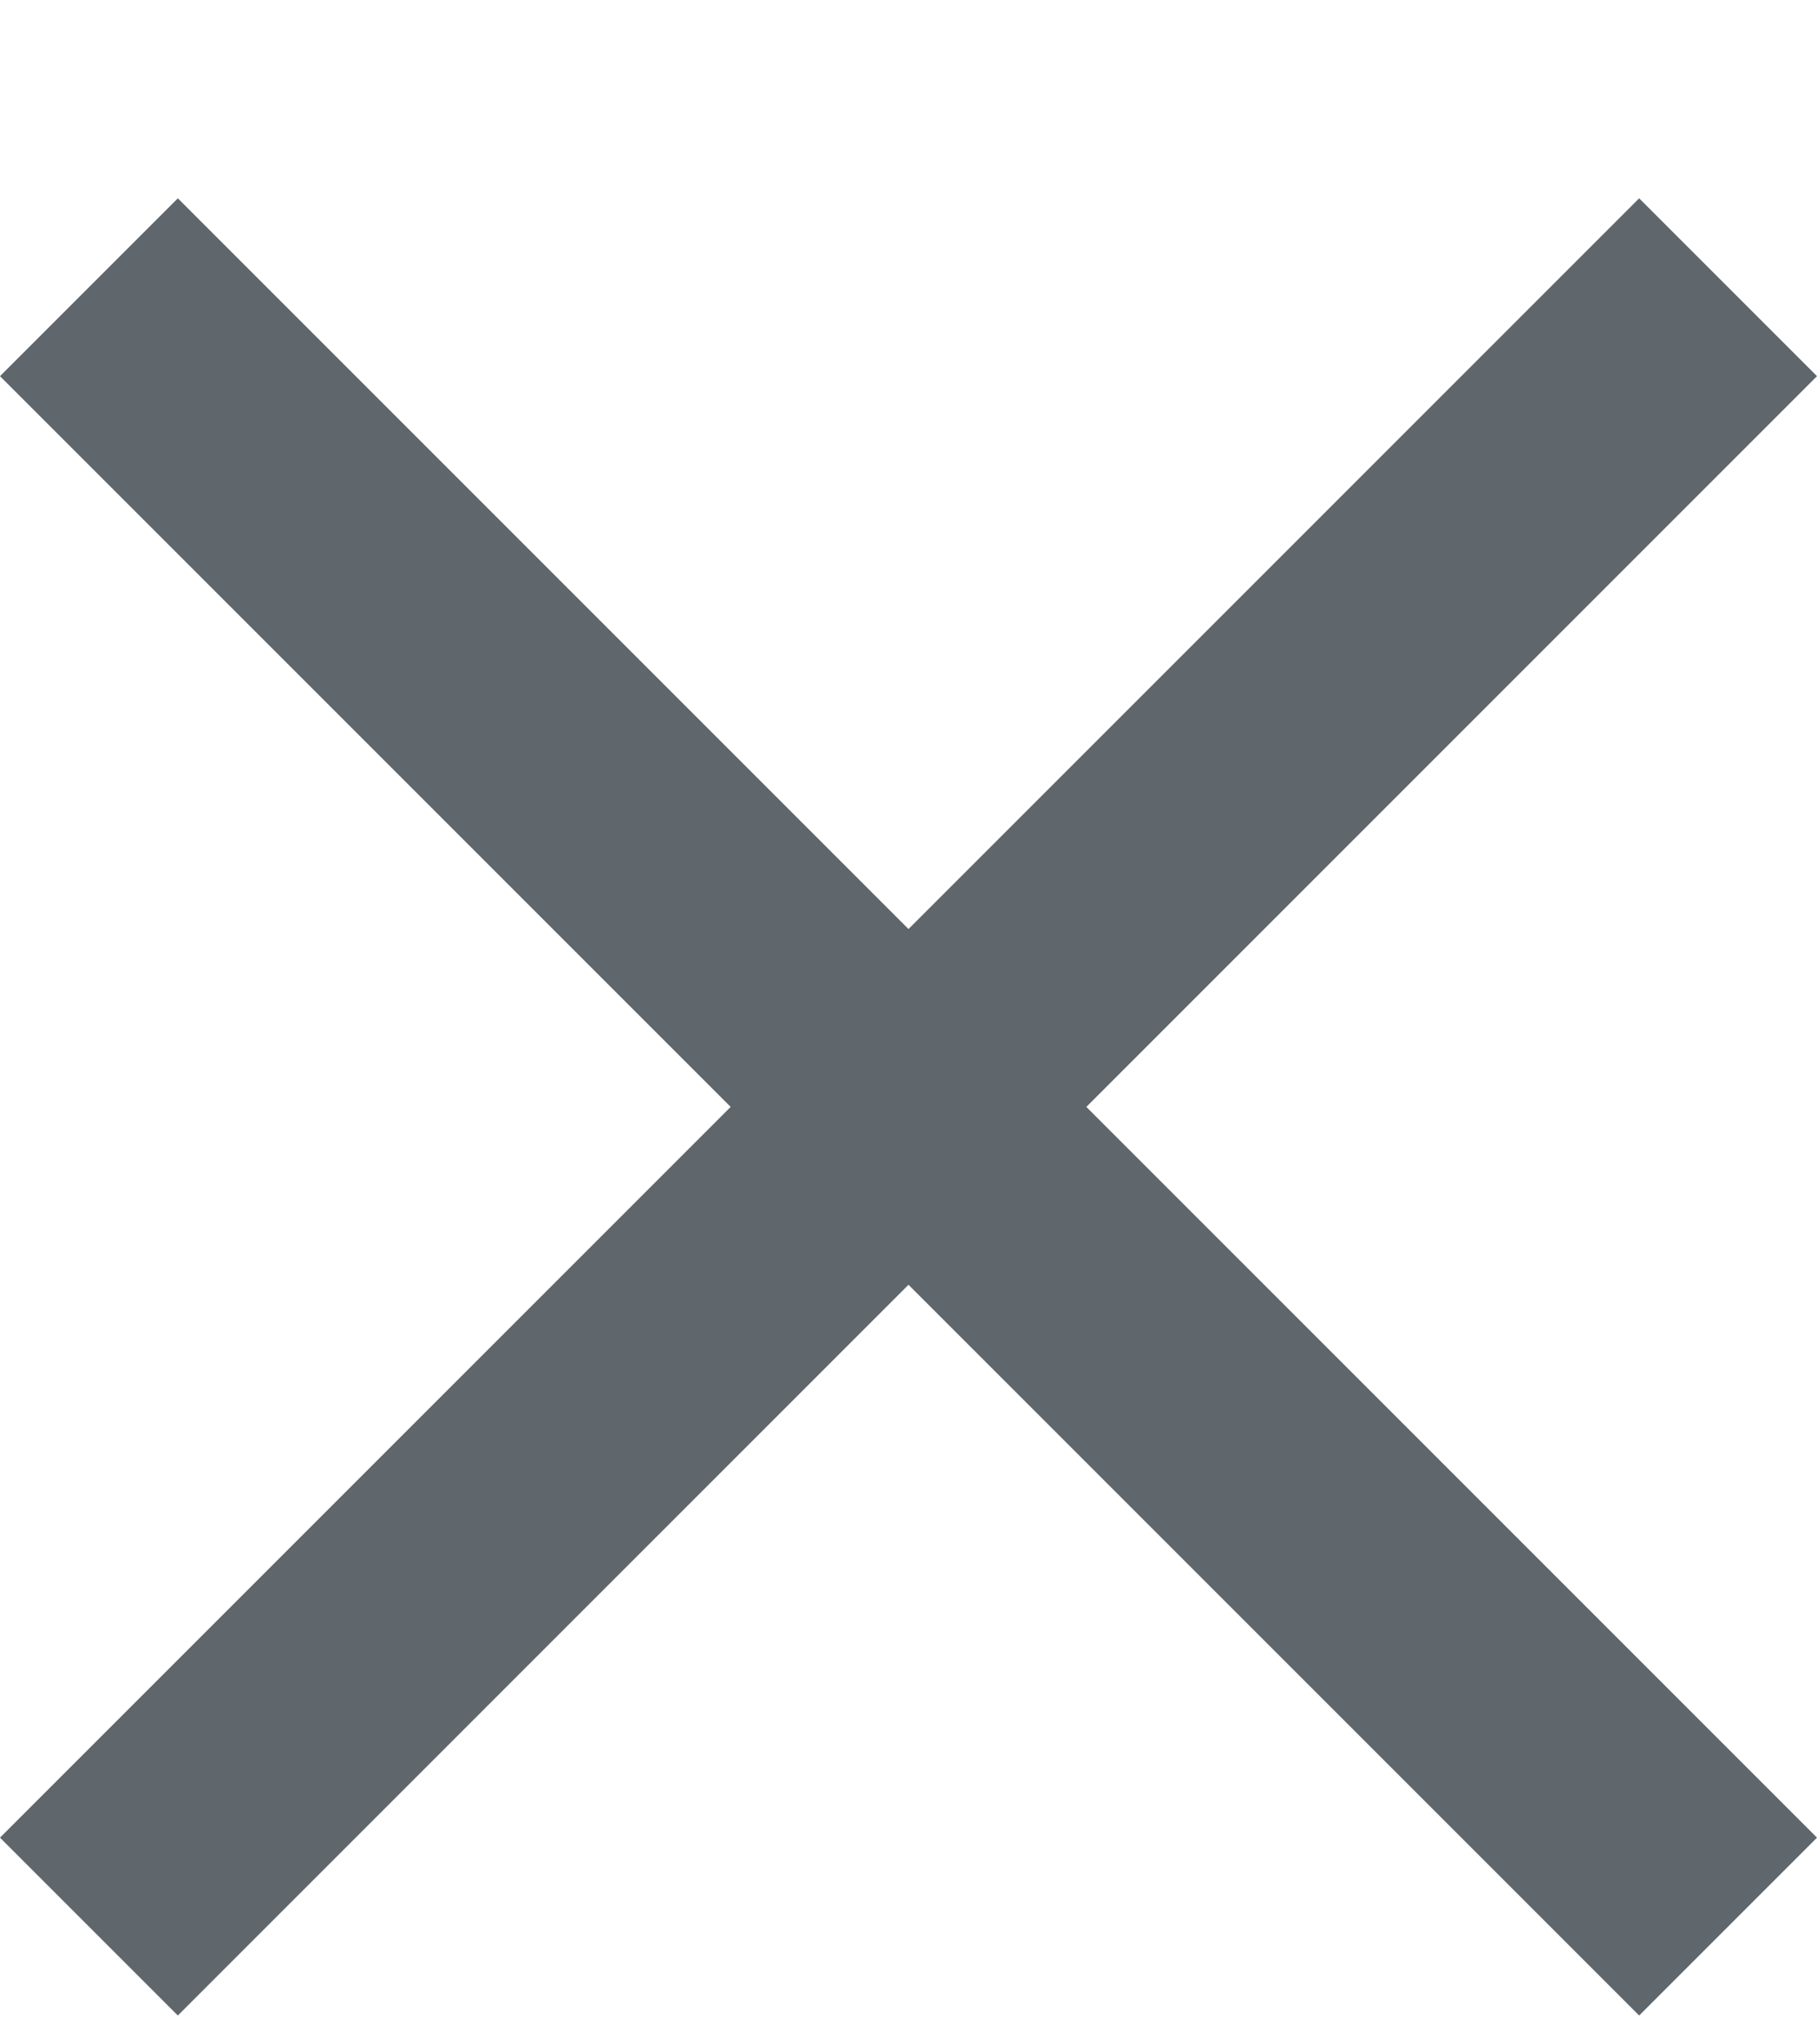<svg width="8" height="9" viewBox="0 0 8 9" fill="none" xmlns="http://www.w3.org/2000/svg">
<path d="M8 1.656L7.217 0.873L4 4.09L0.783 0.873L0 1.656L3.217 4.873L0 8.09L0.783 8.873L4 5.656L7.217 8.873L8 8.09L4.783 4.873L8 1.656Z" fill="#5F666C"/>
</svg>
